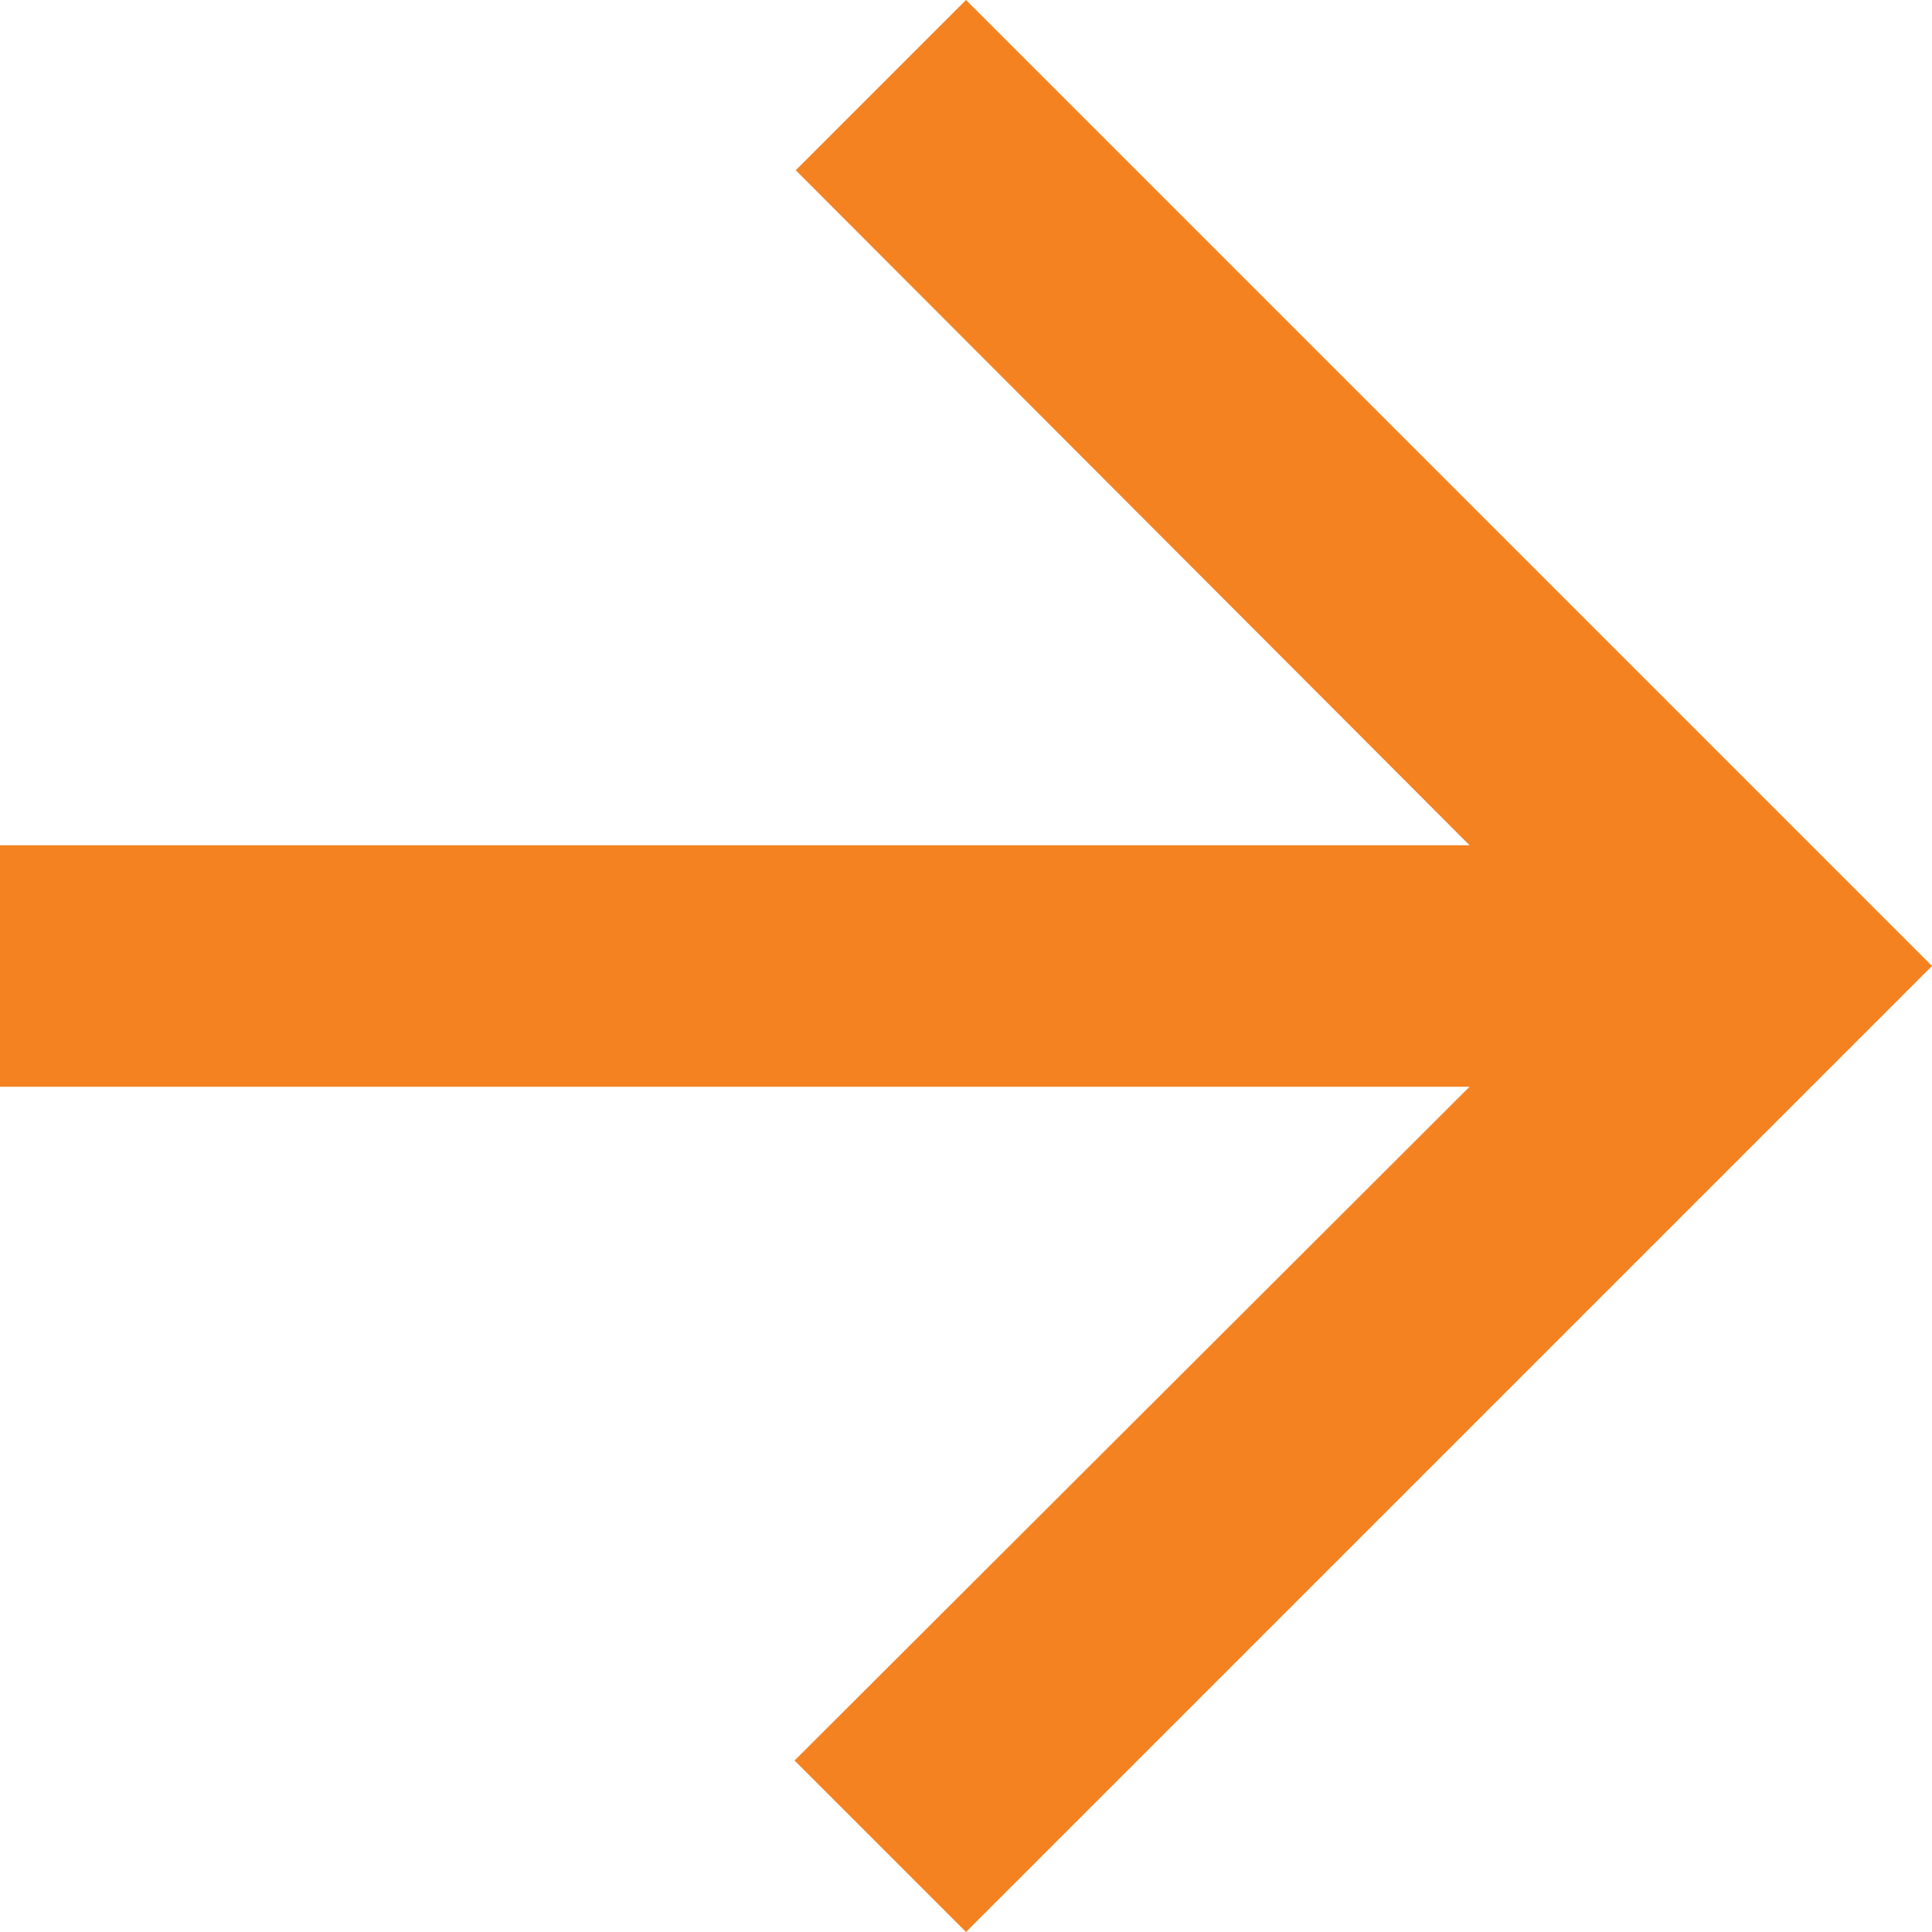 <?xml version="1.0" encoding="UTF-8"?>
<svg width="16px" height="16px" viewBox="0 0 16 16" version="1.1" xmlns="http://www.w3.org/2000/svg" xmlns:xlink="http://www.w3.org/1999/xlink">
    <!-- Generator: sketchtool 41.2 (35397) - http://www.bohemiancoding.com/sketch -->
    <title>24D40289-09EA-4391-864C-B7AB396E2C1F</title>
    <desc>Created with sketchtool.</desc>
    <defs></defs>
    <g id="01-Home" stroke="none" stroke-width="1" fill="none" fill-rule="evenodd">
        <g id="01_TPi_Homepage" transform="translate(-500, -1387)">
            <g id="GIỚI-THIỆU-Copy-2" transform="translate(364, 846)">
                <g id="Group-13">
                    <g id="XEM-THÊM-BTN" transform="translate(6, 524)">
                        <g id="ic-arrow-downward-24-px-copy" transform="translate(138, 25) rotate(-90) translate(-138, -25) translate(126, 13)">
                            <g id="Group">
                                <polygon id="Shape" points="0 0 24 0 24 24 0 24"></polygon>
                                <polygon id="Shape" fill="#F58221" points="20 12 18.59 10.59 13 16.17 13 4 11 4 11 16.17 5.42 10.58 4 12 12 20"></polygon>
                            </g>
                        </g>
                    </g>
                </g>
            </g>
        </g>
    </g>
</svg>